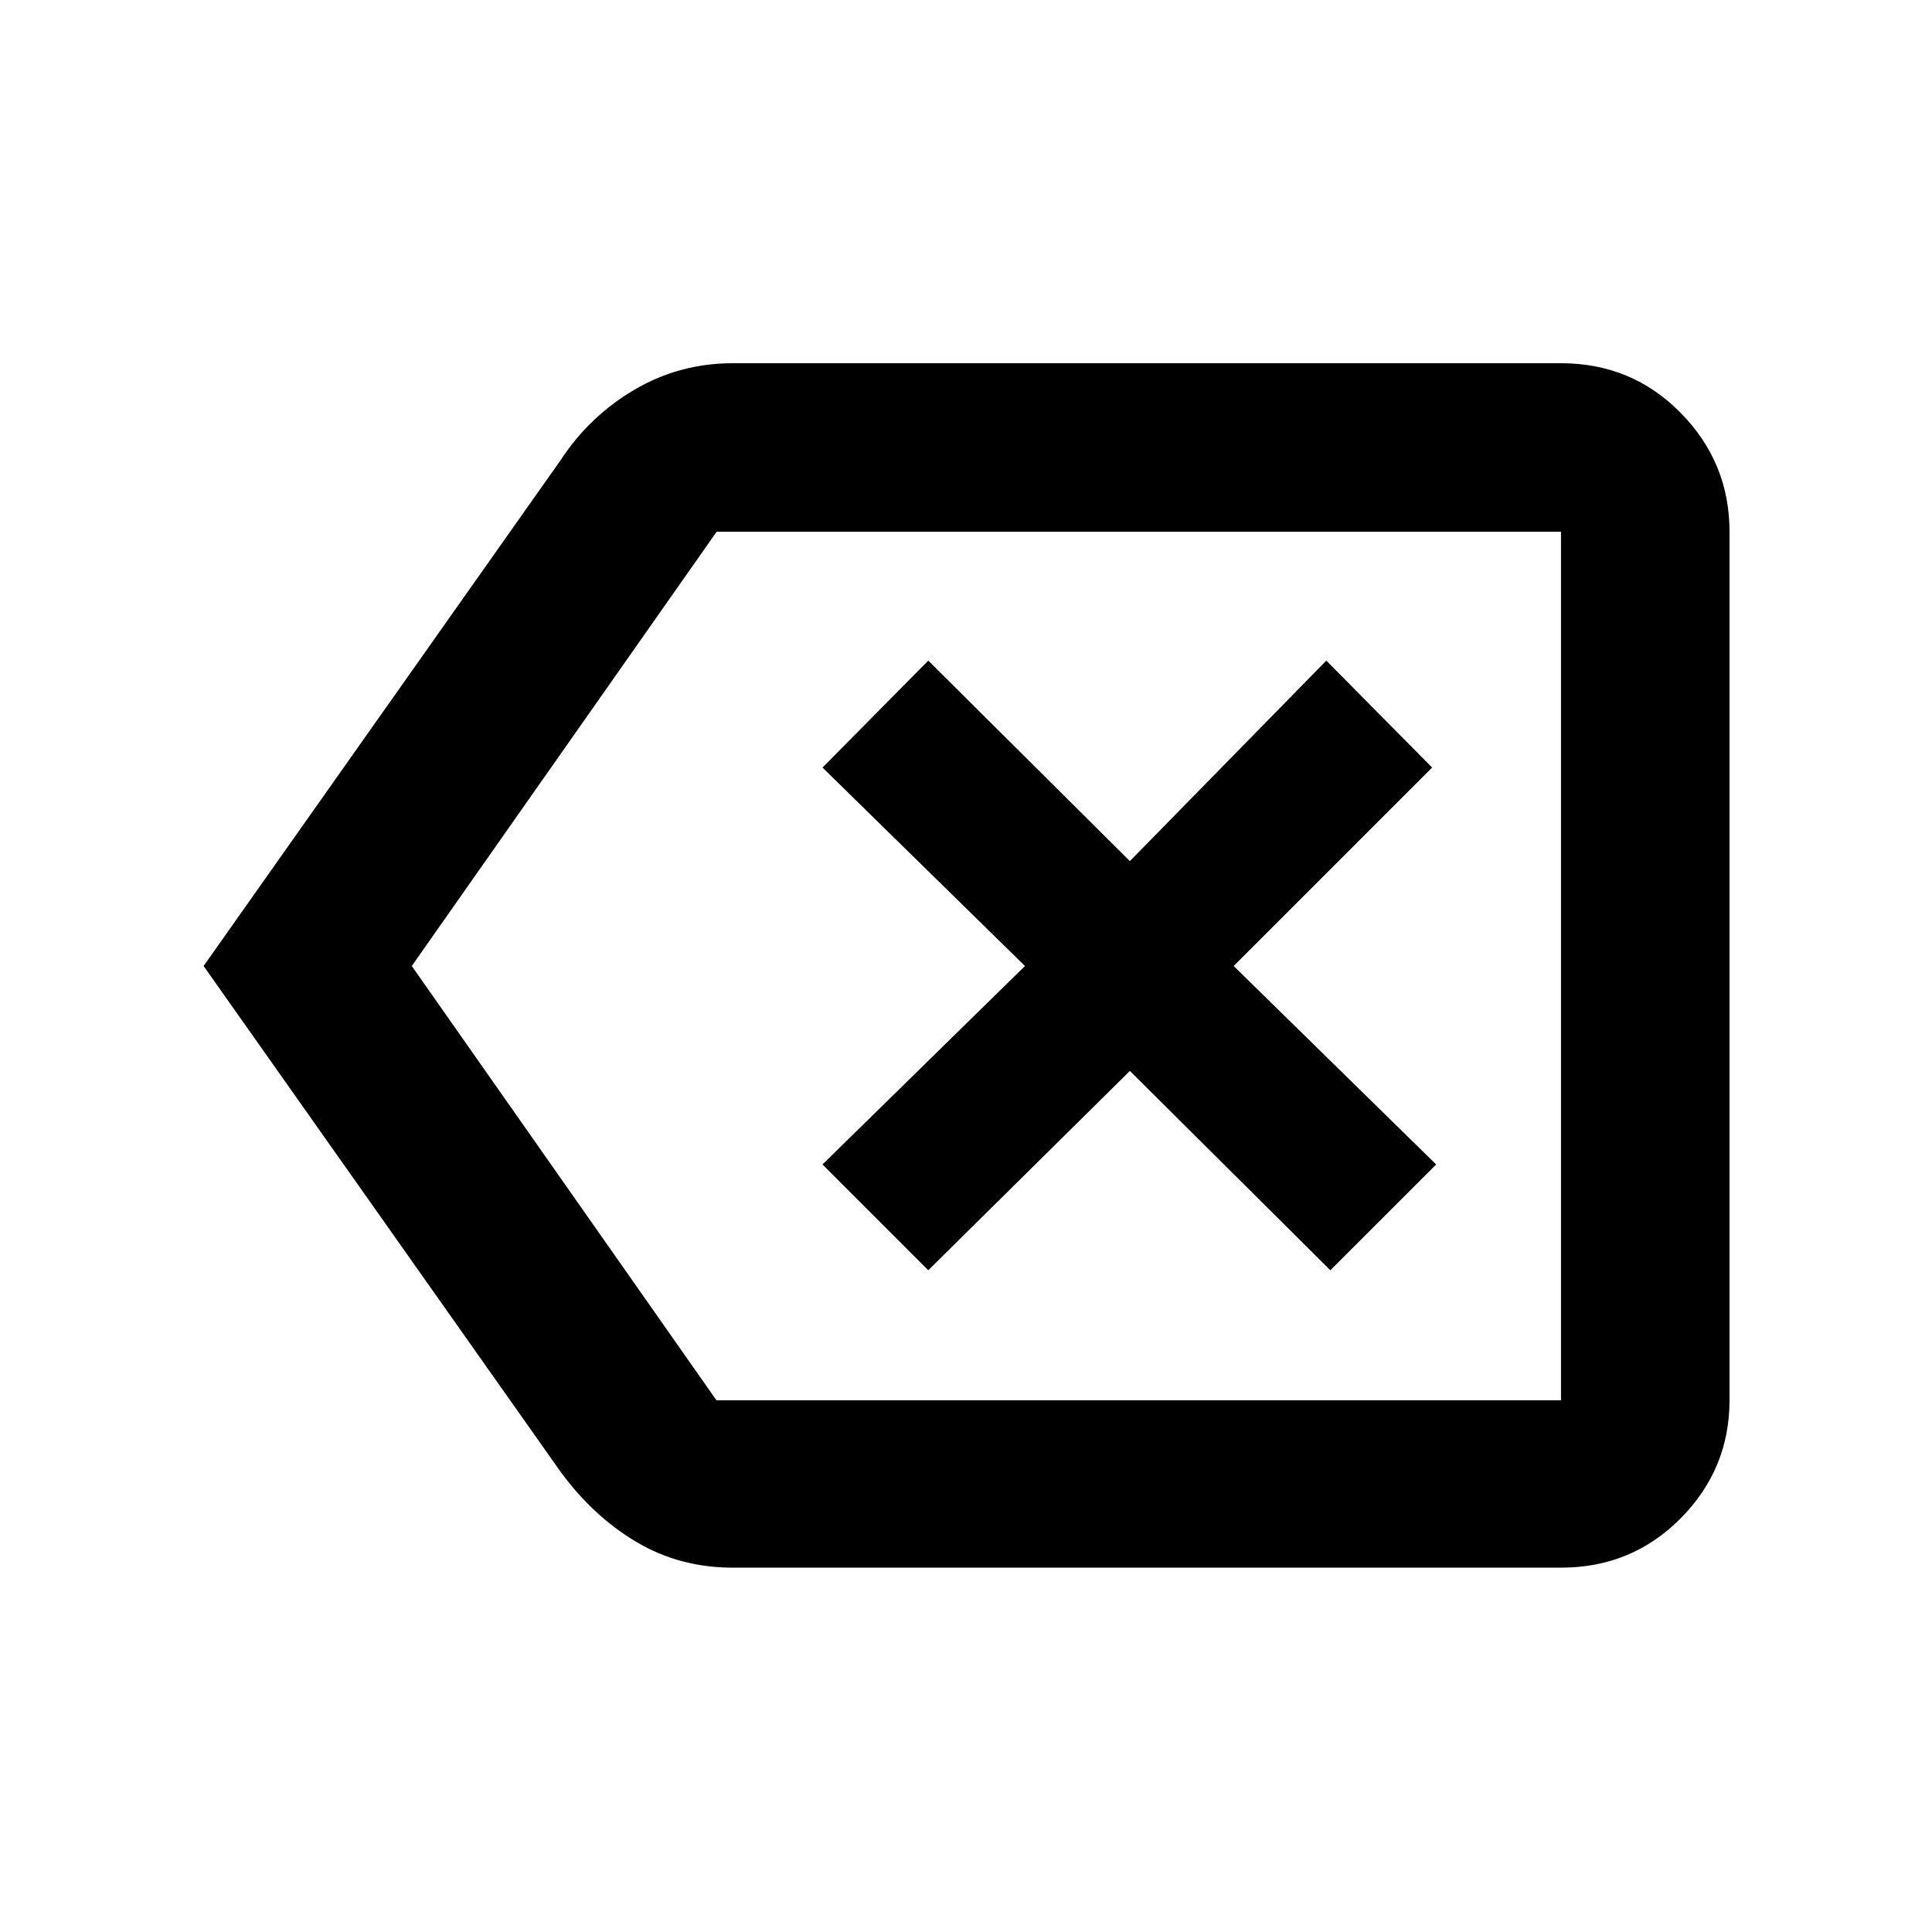 <svg xmlns="http://www.w3.org/2000/svg" height="48" viewBox="0 -960 960 960" width="48"><path d="M364.17-181.04q-26.55 0-48.08-12.85-21.54-12.84-37.74-35.07L101.17-480l177.18-251.04q14.38-22.05 36.82-35.27 22.43-13.21 49-13.21h411.48q35.18 0 59.46 24.67 24.28 24.68 24.28 59.07v431.56q0 34.16-24.28 58.67-24.28 24.51-59.46 24.51H364.17Zm411.48-83.18v-431.56 431.56Zm-419.66 0h419.66v-431.56H356.09L204.61-480l151.38 215.78Zm105.27-64.61 100.17-99.04 99.61 99.04 52.57-52.56L613-480l98.61-98.61-52.57-53.13-97.61 99.61-100.17-99.61-52.56 53.13L509.3-480l-100.6 98.61 52.56 52.56Z"/></svg>